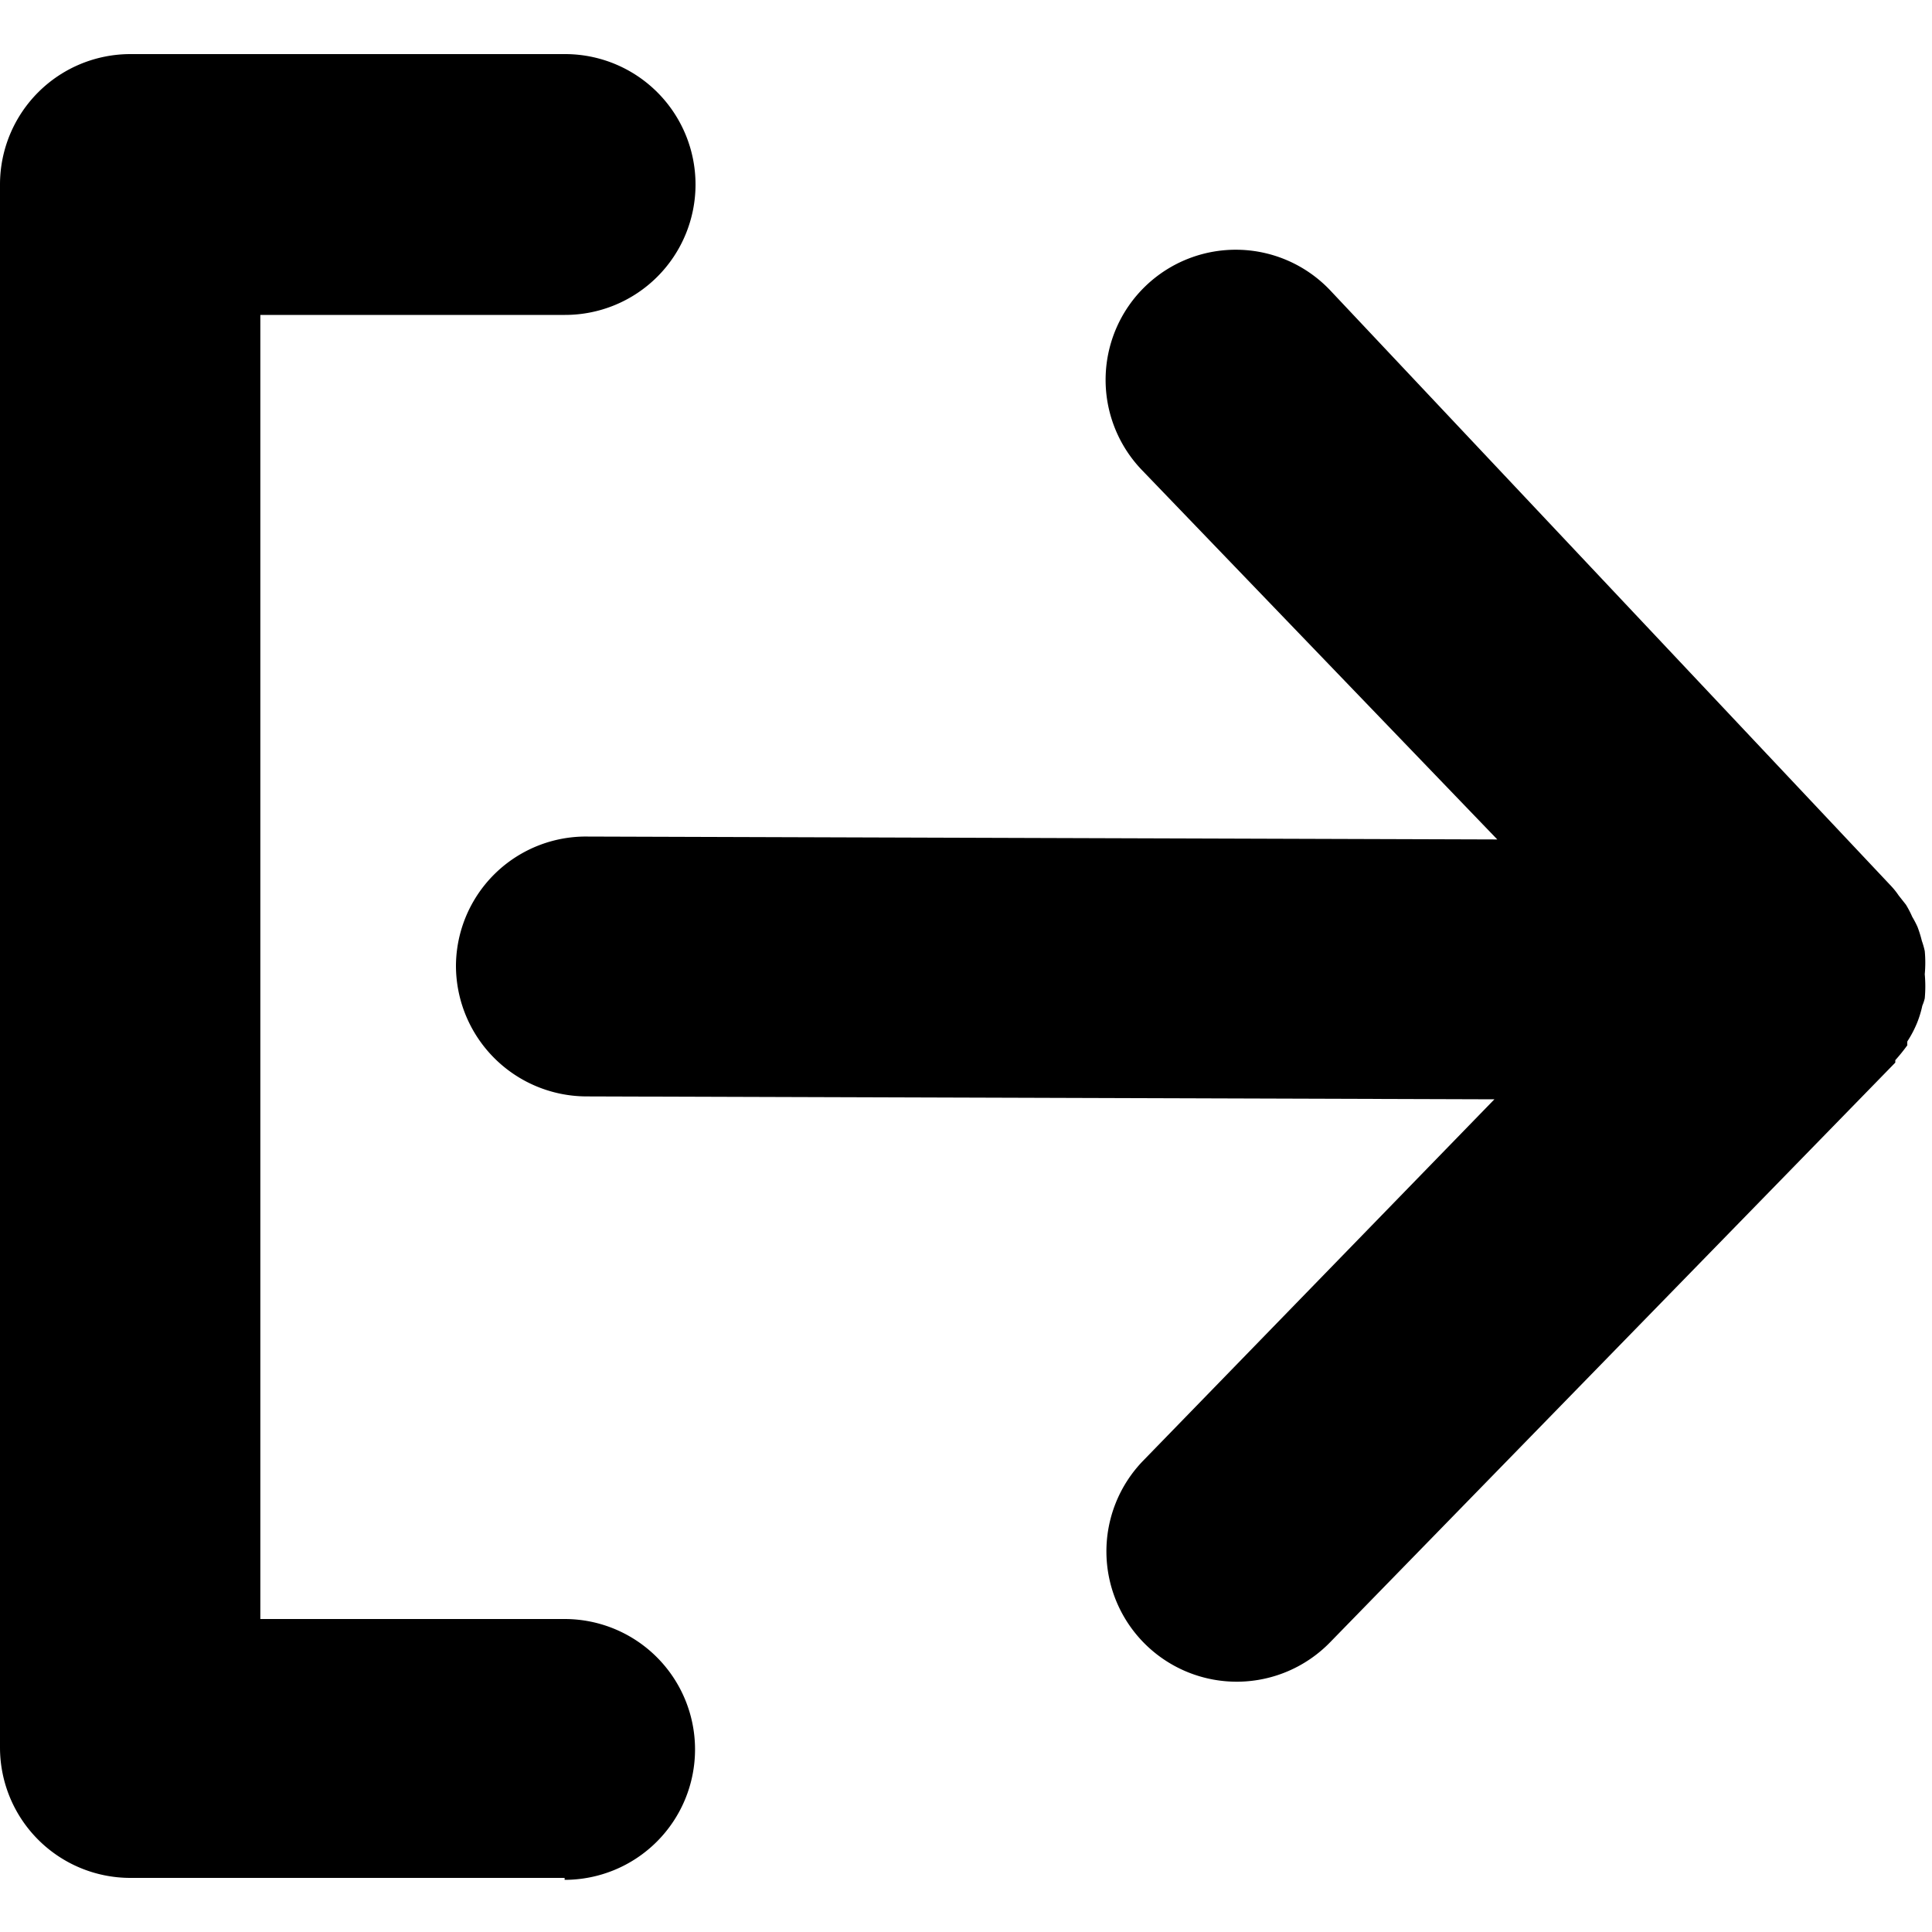 <svg id="Layer_1" data-name="Layer 1" xmlns="http://www.w3.org/2000/svg" viewBox="0 0 40 40"><title>gha-sign-out</title><path d="M11.69,38.88h-9A2.7,2.7,0,0,1,0,36.18V3.82a2.7,2.7,0,0,1,2.7-2.7h9a2.7,2.7,0,0,1,0,5.4H5.39v27h6.3a2.7,2.7,0,0,1,0,5.4ZM39.24,22l0-.05a3.76,3.76,0,0,0,.25-.31.35.35,0,0,1,0-.08,2.28,2.28,0,0,0,.2-.38,0,0,0,0,0,0,0,2.15,2.15,0,0,0,.11-.36.88.88,0,0,0,.05-.15,2.73,2.73,0,0,0,0-.5v0h0v0a2.61,2.61,0,0,0,0-.48,1.66,1.66,0,0,0-.06-.21,2.46,2.46,0,0,0-.09-.29,2.12,2.12,0,0,0-.11-.21,2,2,0,0,0-.13-.25l-.15-.19a1.56,1.56,0,0,0-.16-.2L27.53,6a2.69,2.69,0,1,0-3.89,3.73L31,17.38l-18.83-.06A2.69,2.69,0,0,0,9.44,20h0a2.71,2.71,0,0,0,2.69,2.7l18.81.06-7.27,7.48A2.69,2.69,0,1,0,27.54,34Z"/></svg>